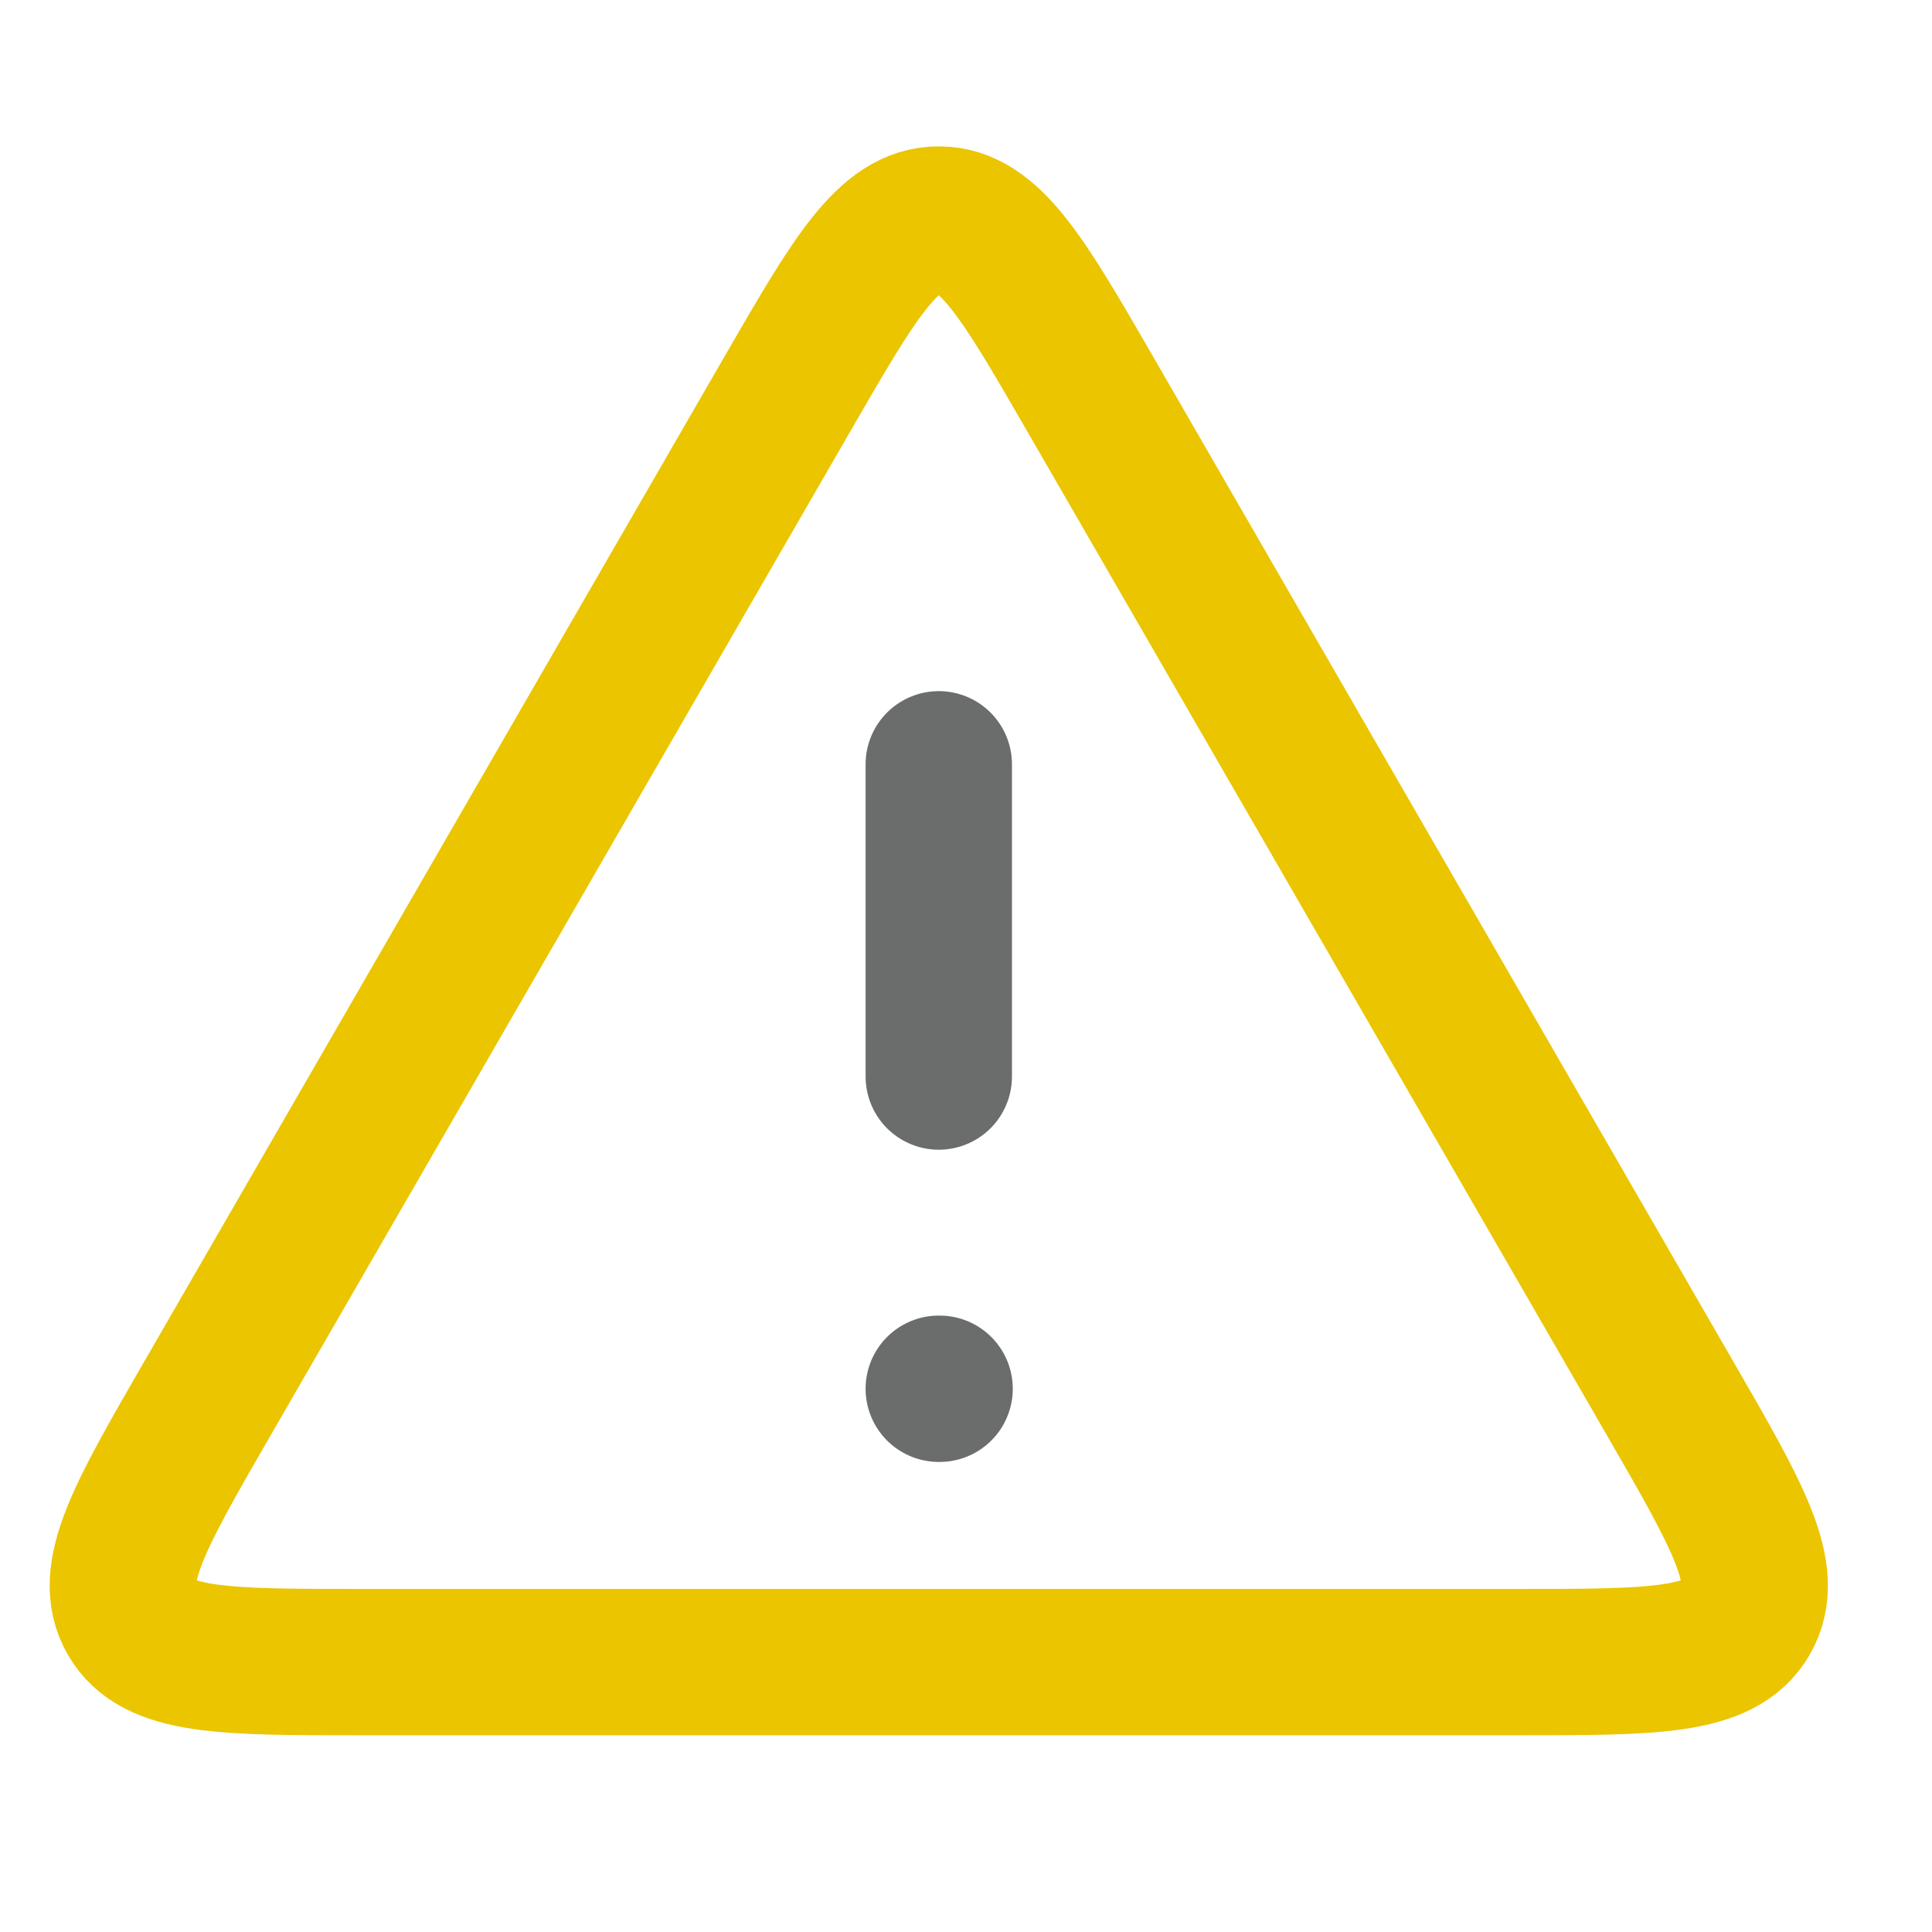 <svg width="33" height="33" viewBox="0 0 33 33" fill="none" xmlns="http://www.w3.org/2000/svg">
<path d="M13.437 6.75C14.592 4.75 15.169 3.75 16.035 3.75C16.901 3.75 17.479 4.75 18.633 6.75L28.529 23.89C29.684 25.89 30.261 26.89 29.828 27.64C29.395 28.39 28.24 28.39 25.931 28.39H6.139C3.83 28.39 2.675 28.39 2.242 27.64C1.809 26.89 2.387 25.89 3.541 23.89L13.437 6.75Z" stroke="#EBC500" stroke-width="2.5" stroke-linejoin="round"/>
<path d="M16.035 13.055V18.388M16.035 23.721H16.049" stroke="#6B6D6D" stroke-width="2.5" stroke-linecap="round" stroke-linejoin="round"/>
</svg>
